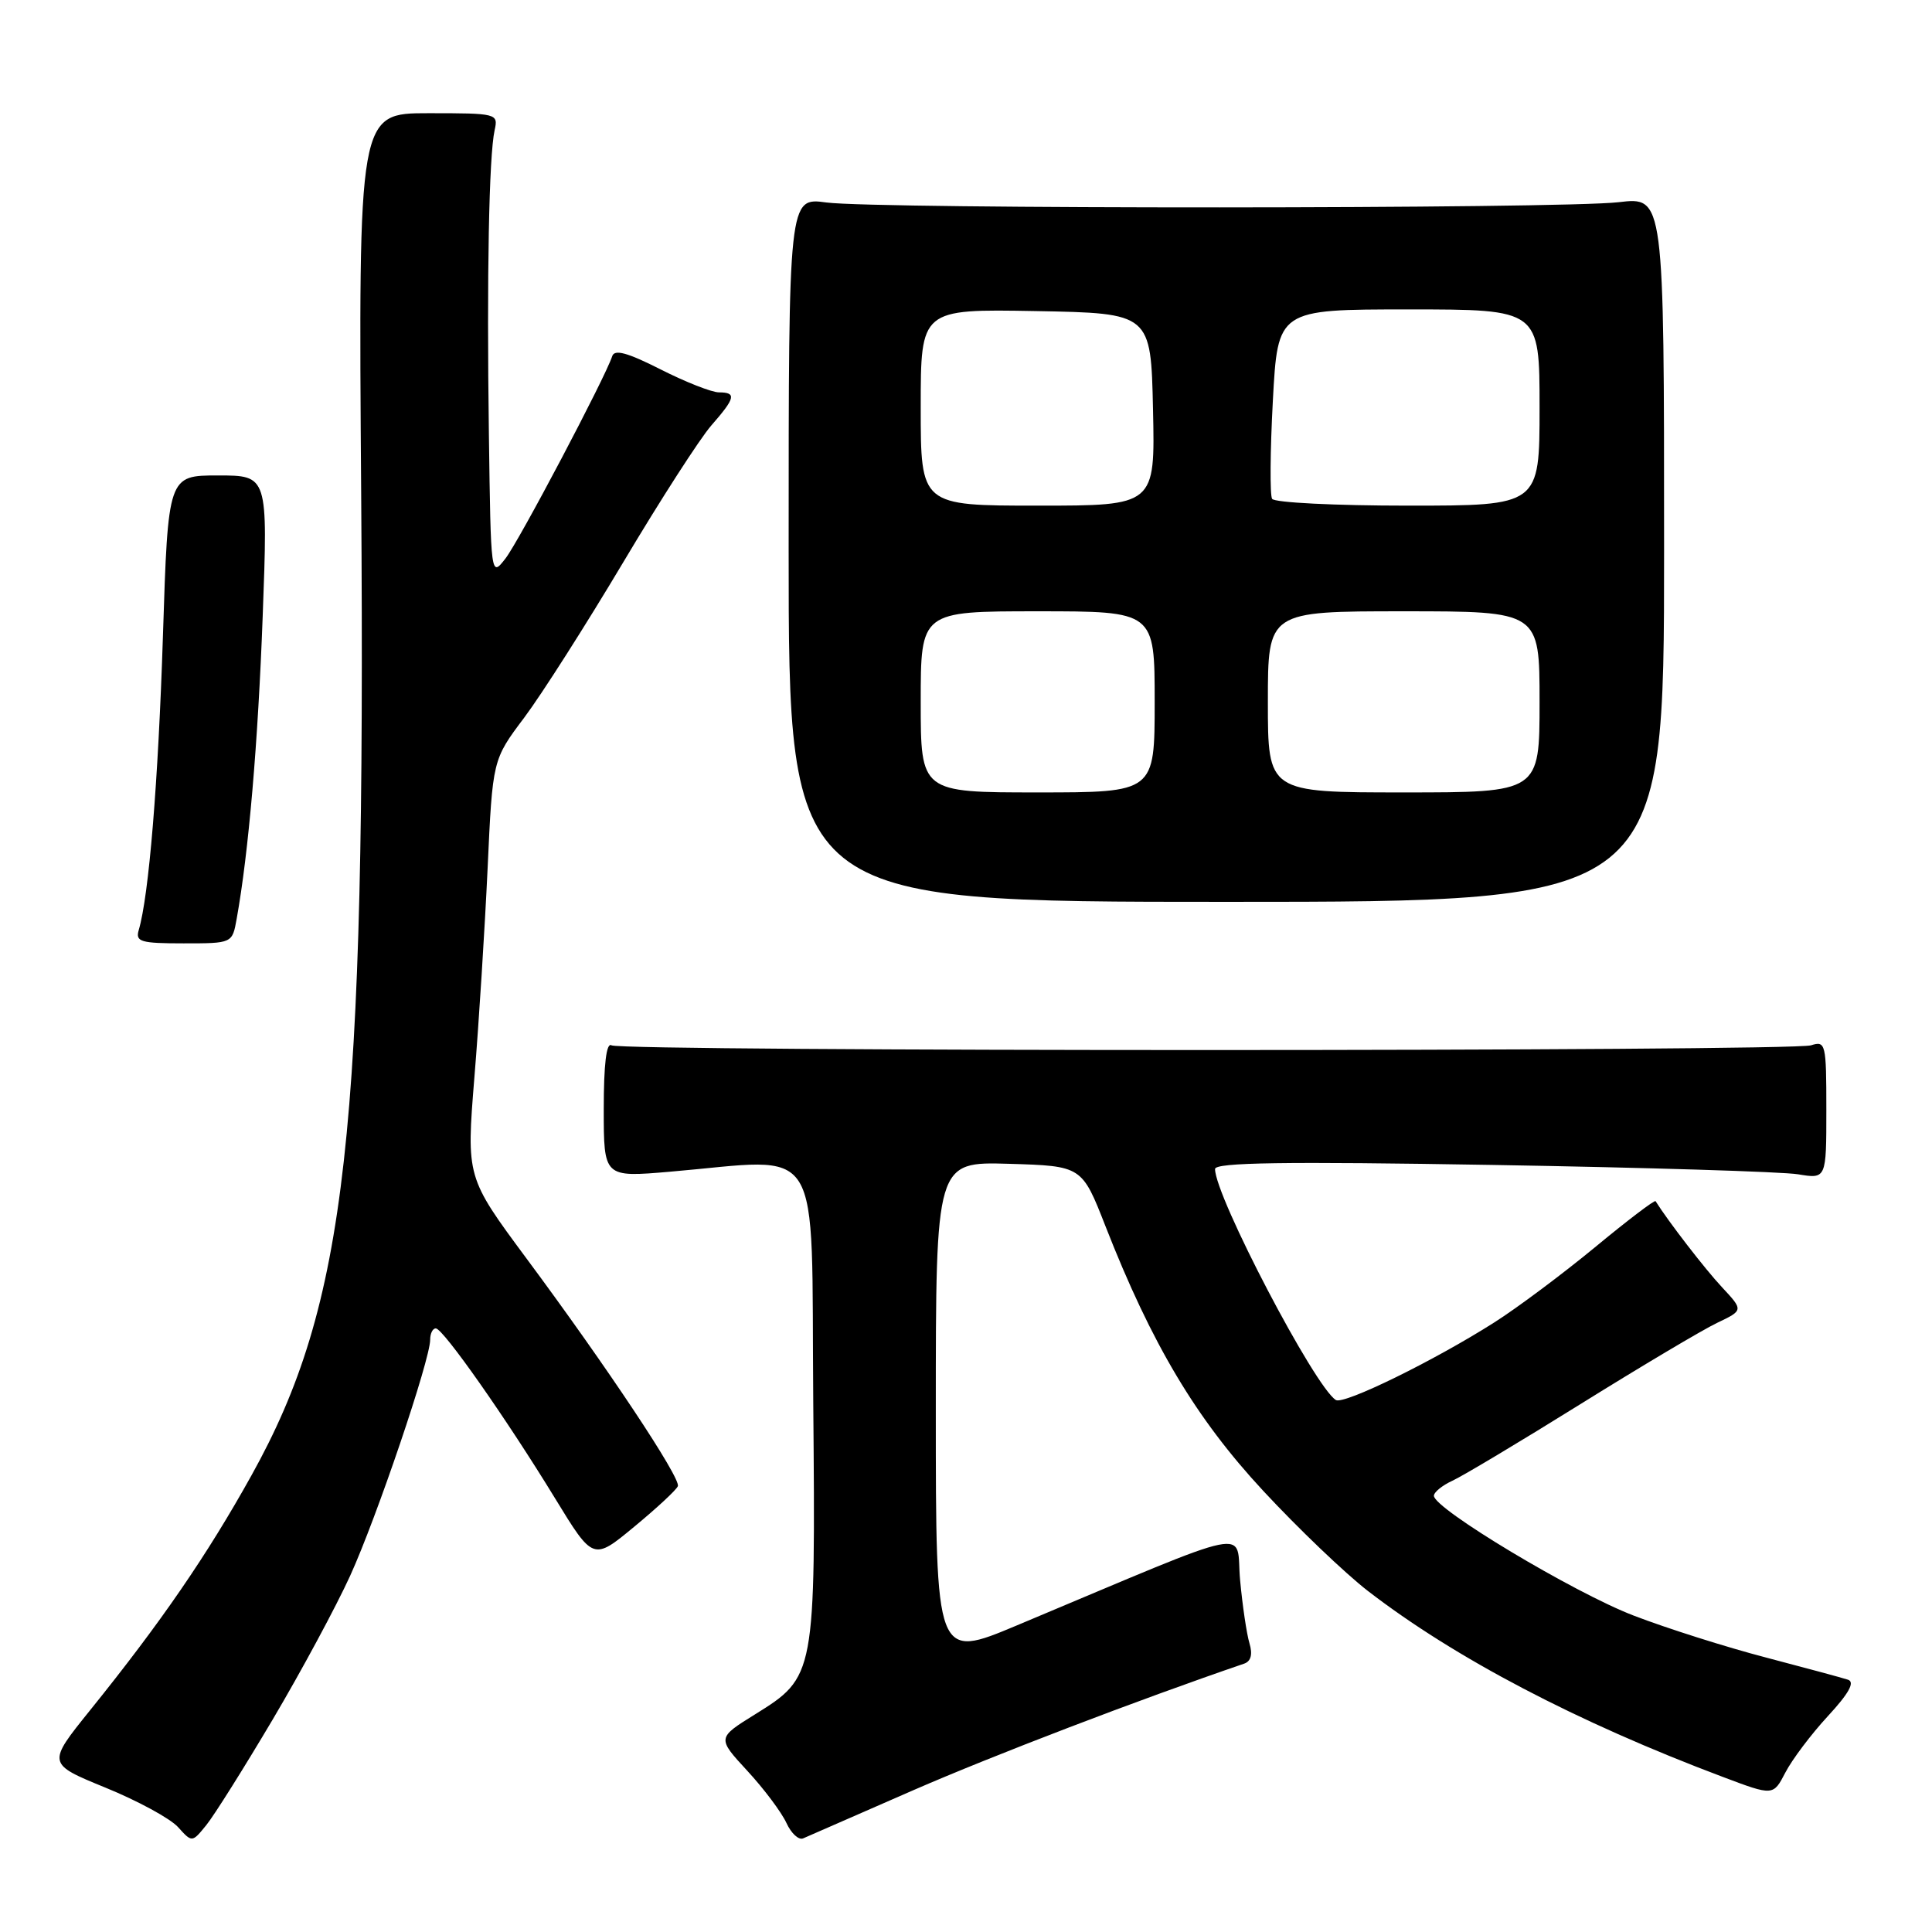 <?xml version="1.0" encoding="UTF-8" standalone="no"?>
<!DOCTYPE svg PUBLIC "-//W3C//DTD SVG 1.1//EN" "http://www.w3.org/Graphics/SVG/1.1/DTD/svg11.dtd" >
<svg xmlns="http://www.w3.org/2000/svg" xmlns:xlink="http://www.w3.org/1999/xlink" version="1.1" viewBox="0 0 256 256">
 <g >
 <path fill="currentColor"
d=" M 36.13 227.85 C 39.92 221.45 44.54 212.87 46.40 208.79 C 49.91 201.09 57.00 180.17 57.00 177.52 C 57.00 176.68 57.34 176.01 57.75 176.02 C 58.72 176.04 67.10 187.98 73.55 198.54 C 78.60 206.80 78.60 206.80 84.05 202.29 C 87.05 199.81 89.65 197.40 89.82 196.92 C 90.22 195.85 80.45 181.15 69.76 166.75 C 61.79 155.99 61.79 155.99 62.86 142.75 C 63.46 135.46 64.24 123.01 64.61 115.08 C 65.27 100.66 65.27 100.66 69.47 95.08 C 71.77 92.01 77.67 82.75 82.58 74.51 C 87.49 66.26 92.74 58.11 94.25 56.38 C 97.46 52.71 97.62 52.00 95.25 51.99 C 94.29 51.98 90.81 50.61 87.52 48.94 C 83.13 46.72 81.42 46.25 81.12 47.20 C 80.21 50.01 68.80 71.65 66.98 74.00 C 65.04 76.50 65.04 76.50 64.78 57.50 C 64.49 36.49 64.79 20.69 65.54 17.25 C 66.03 15.04 65.86 15.00 56.77 15.00 C 47.49 15.00 47.49 15.00 47.86 65.72 C 48.47 150.36 45.96 172.78 33.32 195.50 C 27.44 206.07 21.35 214.94 11.95 226.60 C 6.23 233.70 6.23 233.70 13.97 236.87 C 18.24 238.61 22.56 240.96 23.59 242.10 C 25.45 244.16 25.45 244.16 27.34 241.83 C 28.38 240.55 32.33 234.26 36.13 227.85 Z  M 121.00 237.22 C 131.65 232.58 150.83 225.24 164.86 220.44 C 165.76 220.13 166.00 219.21 165.56 217.74 C 165.19 216.51 164.63 212.74 164.32 209.37 C 163.68 202.50 167.15 201.79 134.75 215.37 C 124.00 219.88 124.00 219.88 124.00 186.90 C 124.00 153.93 124.00 153.93 133.68 154.21 C 143.36 154.50 143.36 154.50 146.49 162.50 C 152.61 178.12 158.48 187.96 167.38 197.54 C 172.00 202.52 178.24 208.48 181.24 210.80 C 192.76 219.69 208.98 228.19 228.28 235.45 C 234.96 237.97 234.96 237.97 236.57 234.87 C 237.45 233.17 239.98 229.80 242.20 227.40 C 245.00 224.37 245.81 222.89 244.87 222.57 C 244.11 222.32 239.22 221.00 234.00 219.63 C 228.78 218.27 220.88 215.77 216.46 214.07 C 208.54 211.03 190.00 199.91 190.00 198.20 C 190.00 197.72 191.11 196.82 192.46 196.20 C 193.82 195.58 201.47 191.00 209.47 186.02 C 217.47 181.04 225.59 176.21 227.52 175.29 C 231.02 173.62 231.02 173.62 228.17 170.56 C 225.94 168.18 221.08 161.88 219.37 159.16 C 219.25 158.97 215.63 161.72 211.33 165.28 C 207.02 168.83 201.03 173.31 198.00 175.23 C 190.03 180.30 178.07 186.16 177.01 185.51 C 174.21 183.78 161.00 158.52 161.00 154.90 C 161.00 154.03 170.20 153.90 197.75 154.36 C 217.96 154.70 236.19 155.26 238.25 155.60 C 242.00 156.22 242.00 156.22 242.00 147.04 C 242.00 138.28 241.91 137.89 239.97 138.51 C 237.35 139.34 82.37 139.35 81.02 138.51 C 80.35 138.10 80.00 141.02 80.00 146.95 C 80.00 156.01 80.00 156.01 88.75 155.26 C 109.38 153.50 107.47 150.42 107.76 185.75 C 108.07 222.03 108.04 222.19 100.05 227.16 C 95.01 230.29 95.01 230.29 99.03 234.65 C 101.24 237.04 103.56 240.15 104.20 241.54 C 104.84 242.94 105.84 243.86 106.43 243.59 C 107.02 243.33 113.58 240.46 121.00 237.22 Z  M 31.36 121.75 C 32.94 112.99 34.19 98.45 34.81 81.60 C 35.50 63.00 35.50 63.00 28.89 63.00 C 22.27 63.00 22.27 63.00 21.59 84.25 C 20.97 103.60 19.73 118.71 18.38 123.25 C 17.93 124.79 18.64 125.00 24.32 125.00 C 30.78 125.00 30.78 125.00 31.36 121.75 Z  M 220.50 72.79 C 220.50 26.08 220.50 26.08 214.50 26.79 C 206.86 27.69 116.16 27.72 109.50 26.83 C 104.50 26.15 104.50 26.15 104.50 72.83 C 104.50 119.50 104.50 119.50 162.50 119.50 C 220.50 119.50 220.50 119.50 220.50 72.79 Z  M 122.00 93.00 C 122.00 81.00 122.00 81.00 137.50 81.00 C 153.00 81.00 153.00 81.00 153.00 93.00 C 153.00 105.00 153.00 105.00 137.50 105.00 C 122.00 105.00 122.00 105.00 122.00 93.00 Z  M 168.00 93.00 C 168.00 81.00 168.00 81.00 186.00 81.00 C 204.00 81.00 204.00 81.00 204.00 93.00 C 204.00 105.00 204.00 105.00 186.00 105.00 C 168.00 105.00 168.00 105.00 168.00 93.00 Z  M 122.00 53.97 C 122.00 40.95 122.00 40.95 137.25 41.22 C 152.50 41.50 152.50 41.50 152.78 54.25 C 153.06 67.00 153.06 67.00 137.53 67.00 C 122.00 67.00 122.00 67.00 122.00 53.97 Z  M 168.56 66.10 C 168.26 65.61 168.30 59.76 168.66 53.10 C 169.31 41.00 169.31 41.00 186.65 41.00 C 204.00 41.00 204.00 41.00 204.00 54.00 C 204.00 67.00 204.00 67.00 186.56 67.00 C 176.97 67.00 168.87 66.60 168.56 66.10 Z "/>
</g>
</svg>